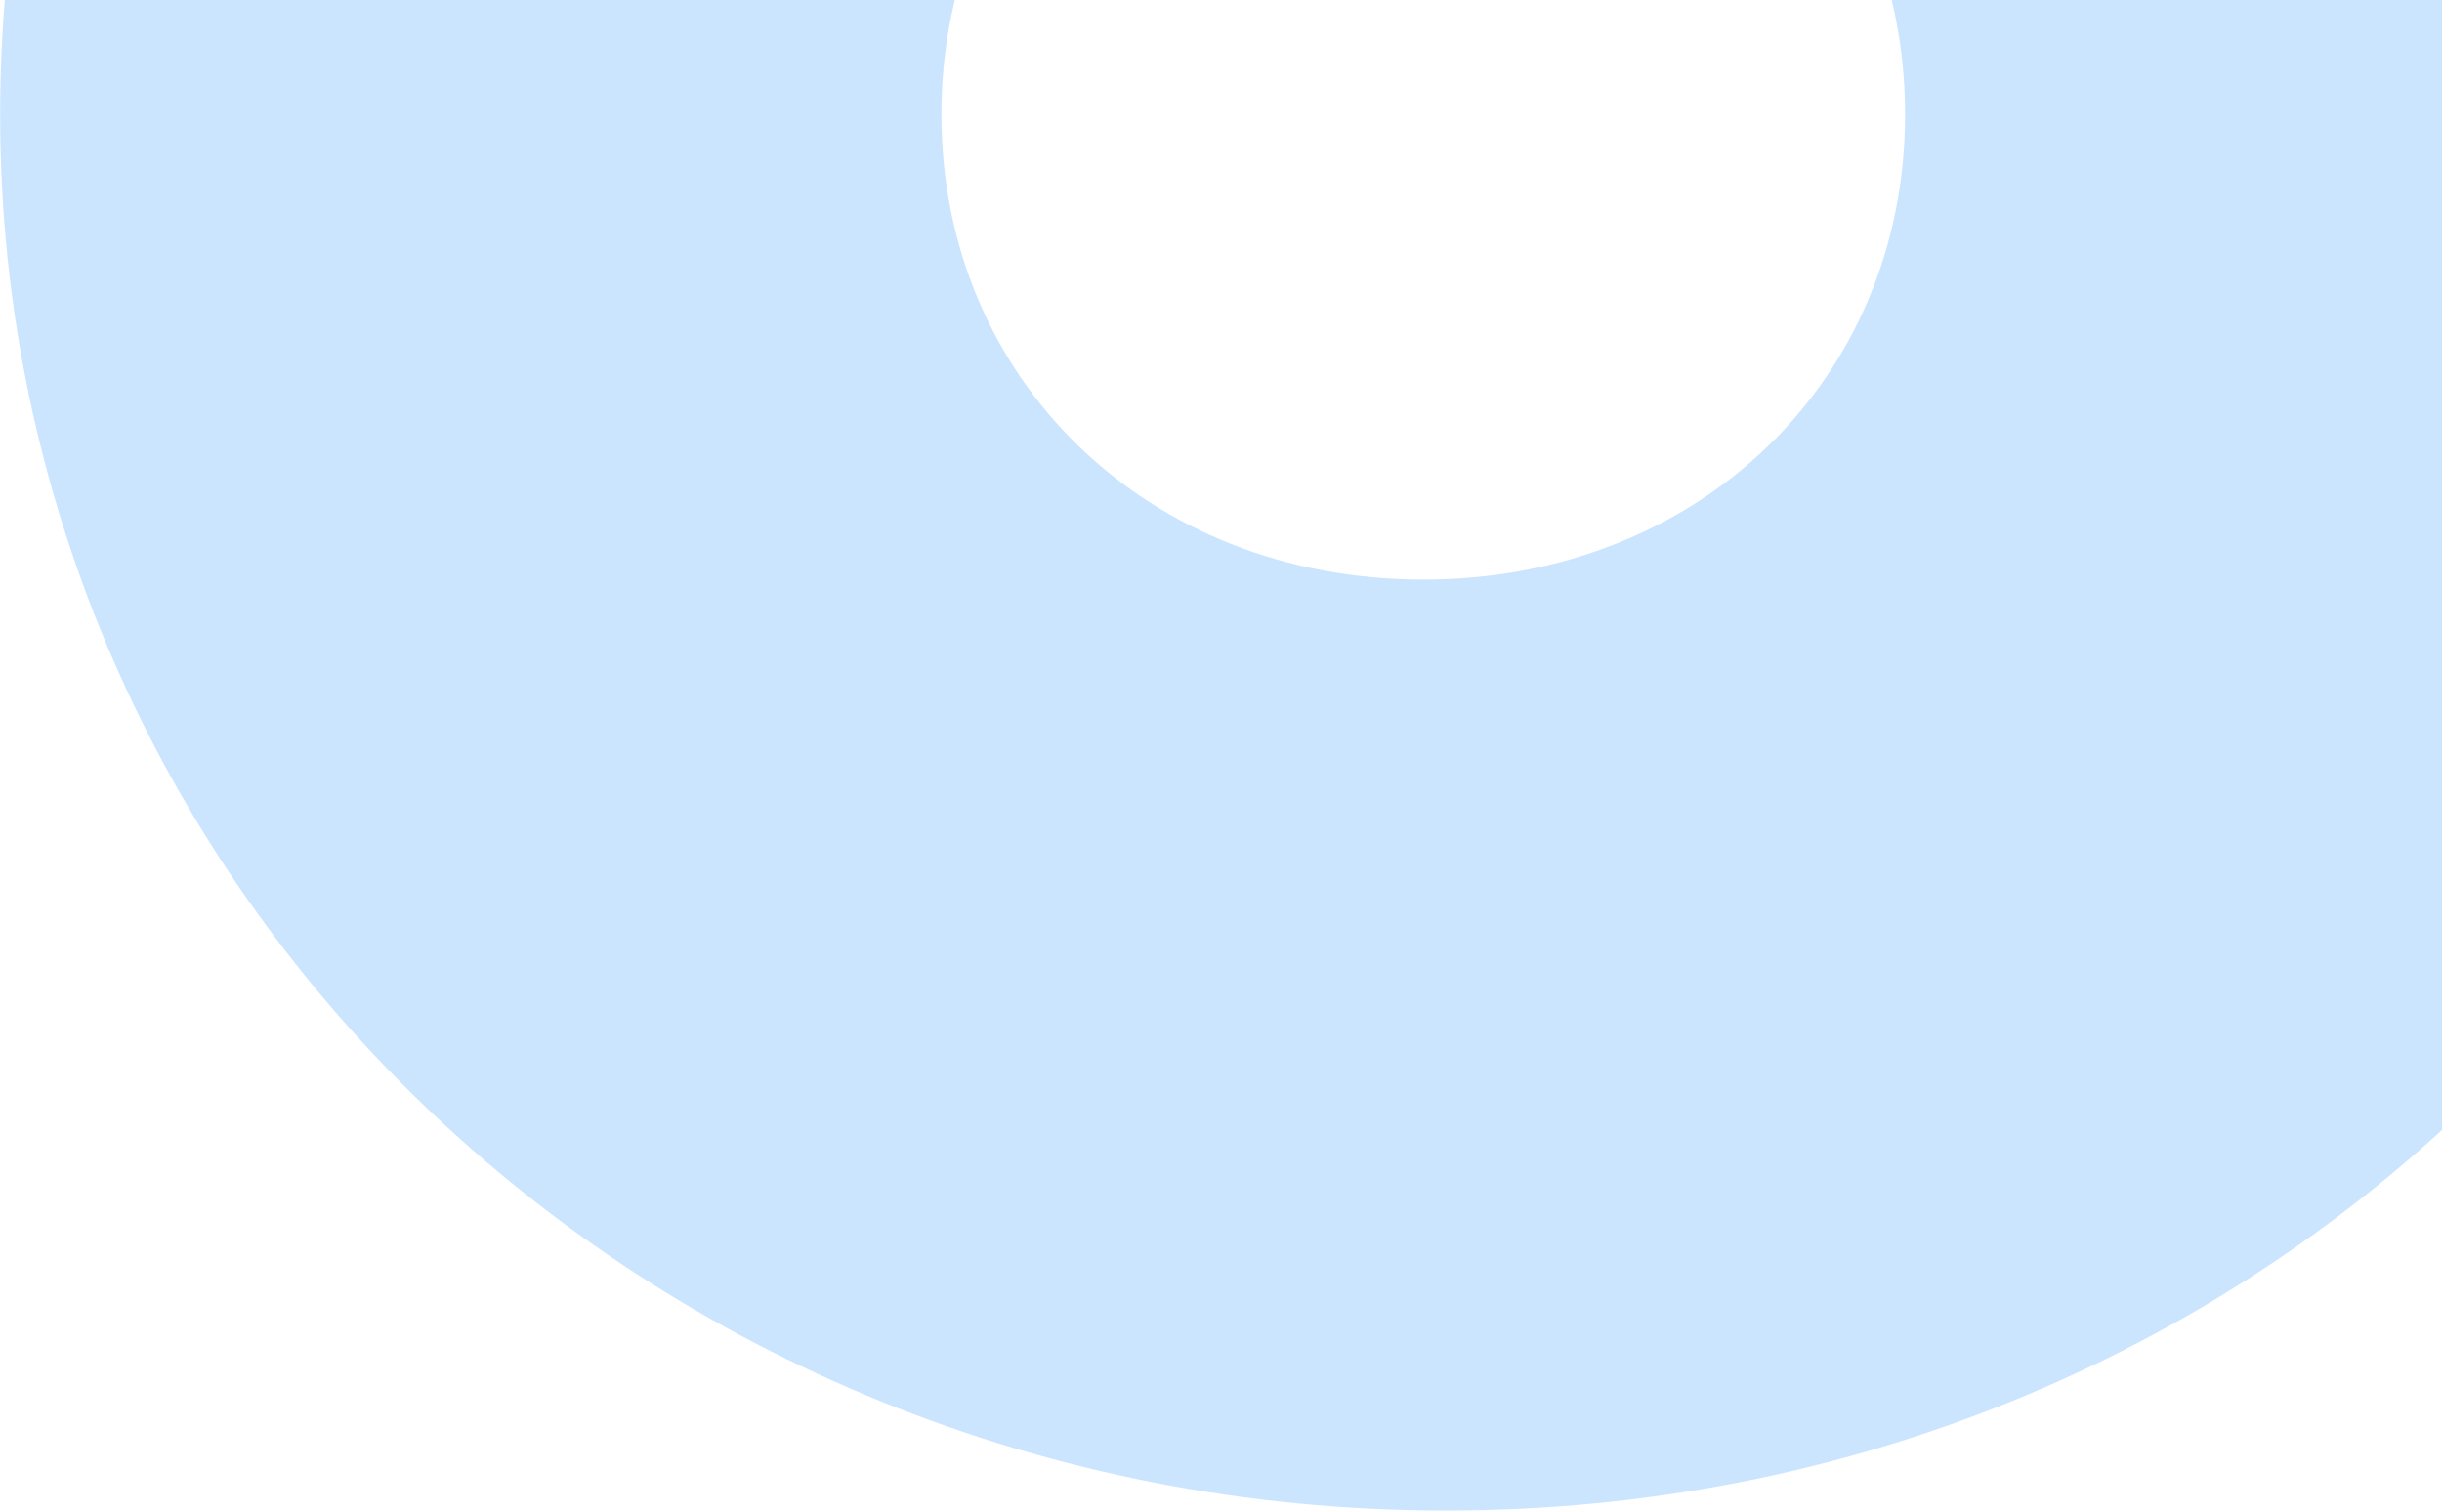 <svg width="880" height="545" viewBox="0 0 880 545" fill="none" xmlns="http://www.w3.org/2000/svg">
<path d="M0.045 41.195C0.045 320.662 231.554 544.391 521.103 544.391C810.651 544.391 1042.16 320.818 1042.16 41.195C1042.16 -238.427 810.651 -462.001 521.103 -462.001C231.554 -462.001 0.045 -238.427 0.045 41.195ZM686.513 41.195C686.513 137.102 612.03 208.875 512.881 208.875C413.731 208.875 339.248 136.946 339.248 41.195C339.248 -54.555 413.731 -126.485 512.881 -126.485C612.03 -126.485 686.513 -54.555 686.513 41.195Z" fill="#CCE5FF"/>
</svg>
